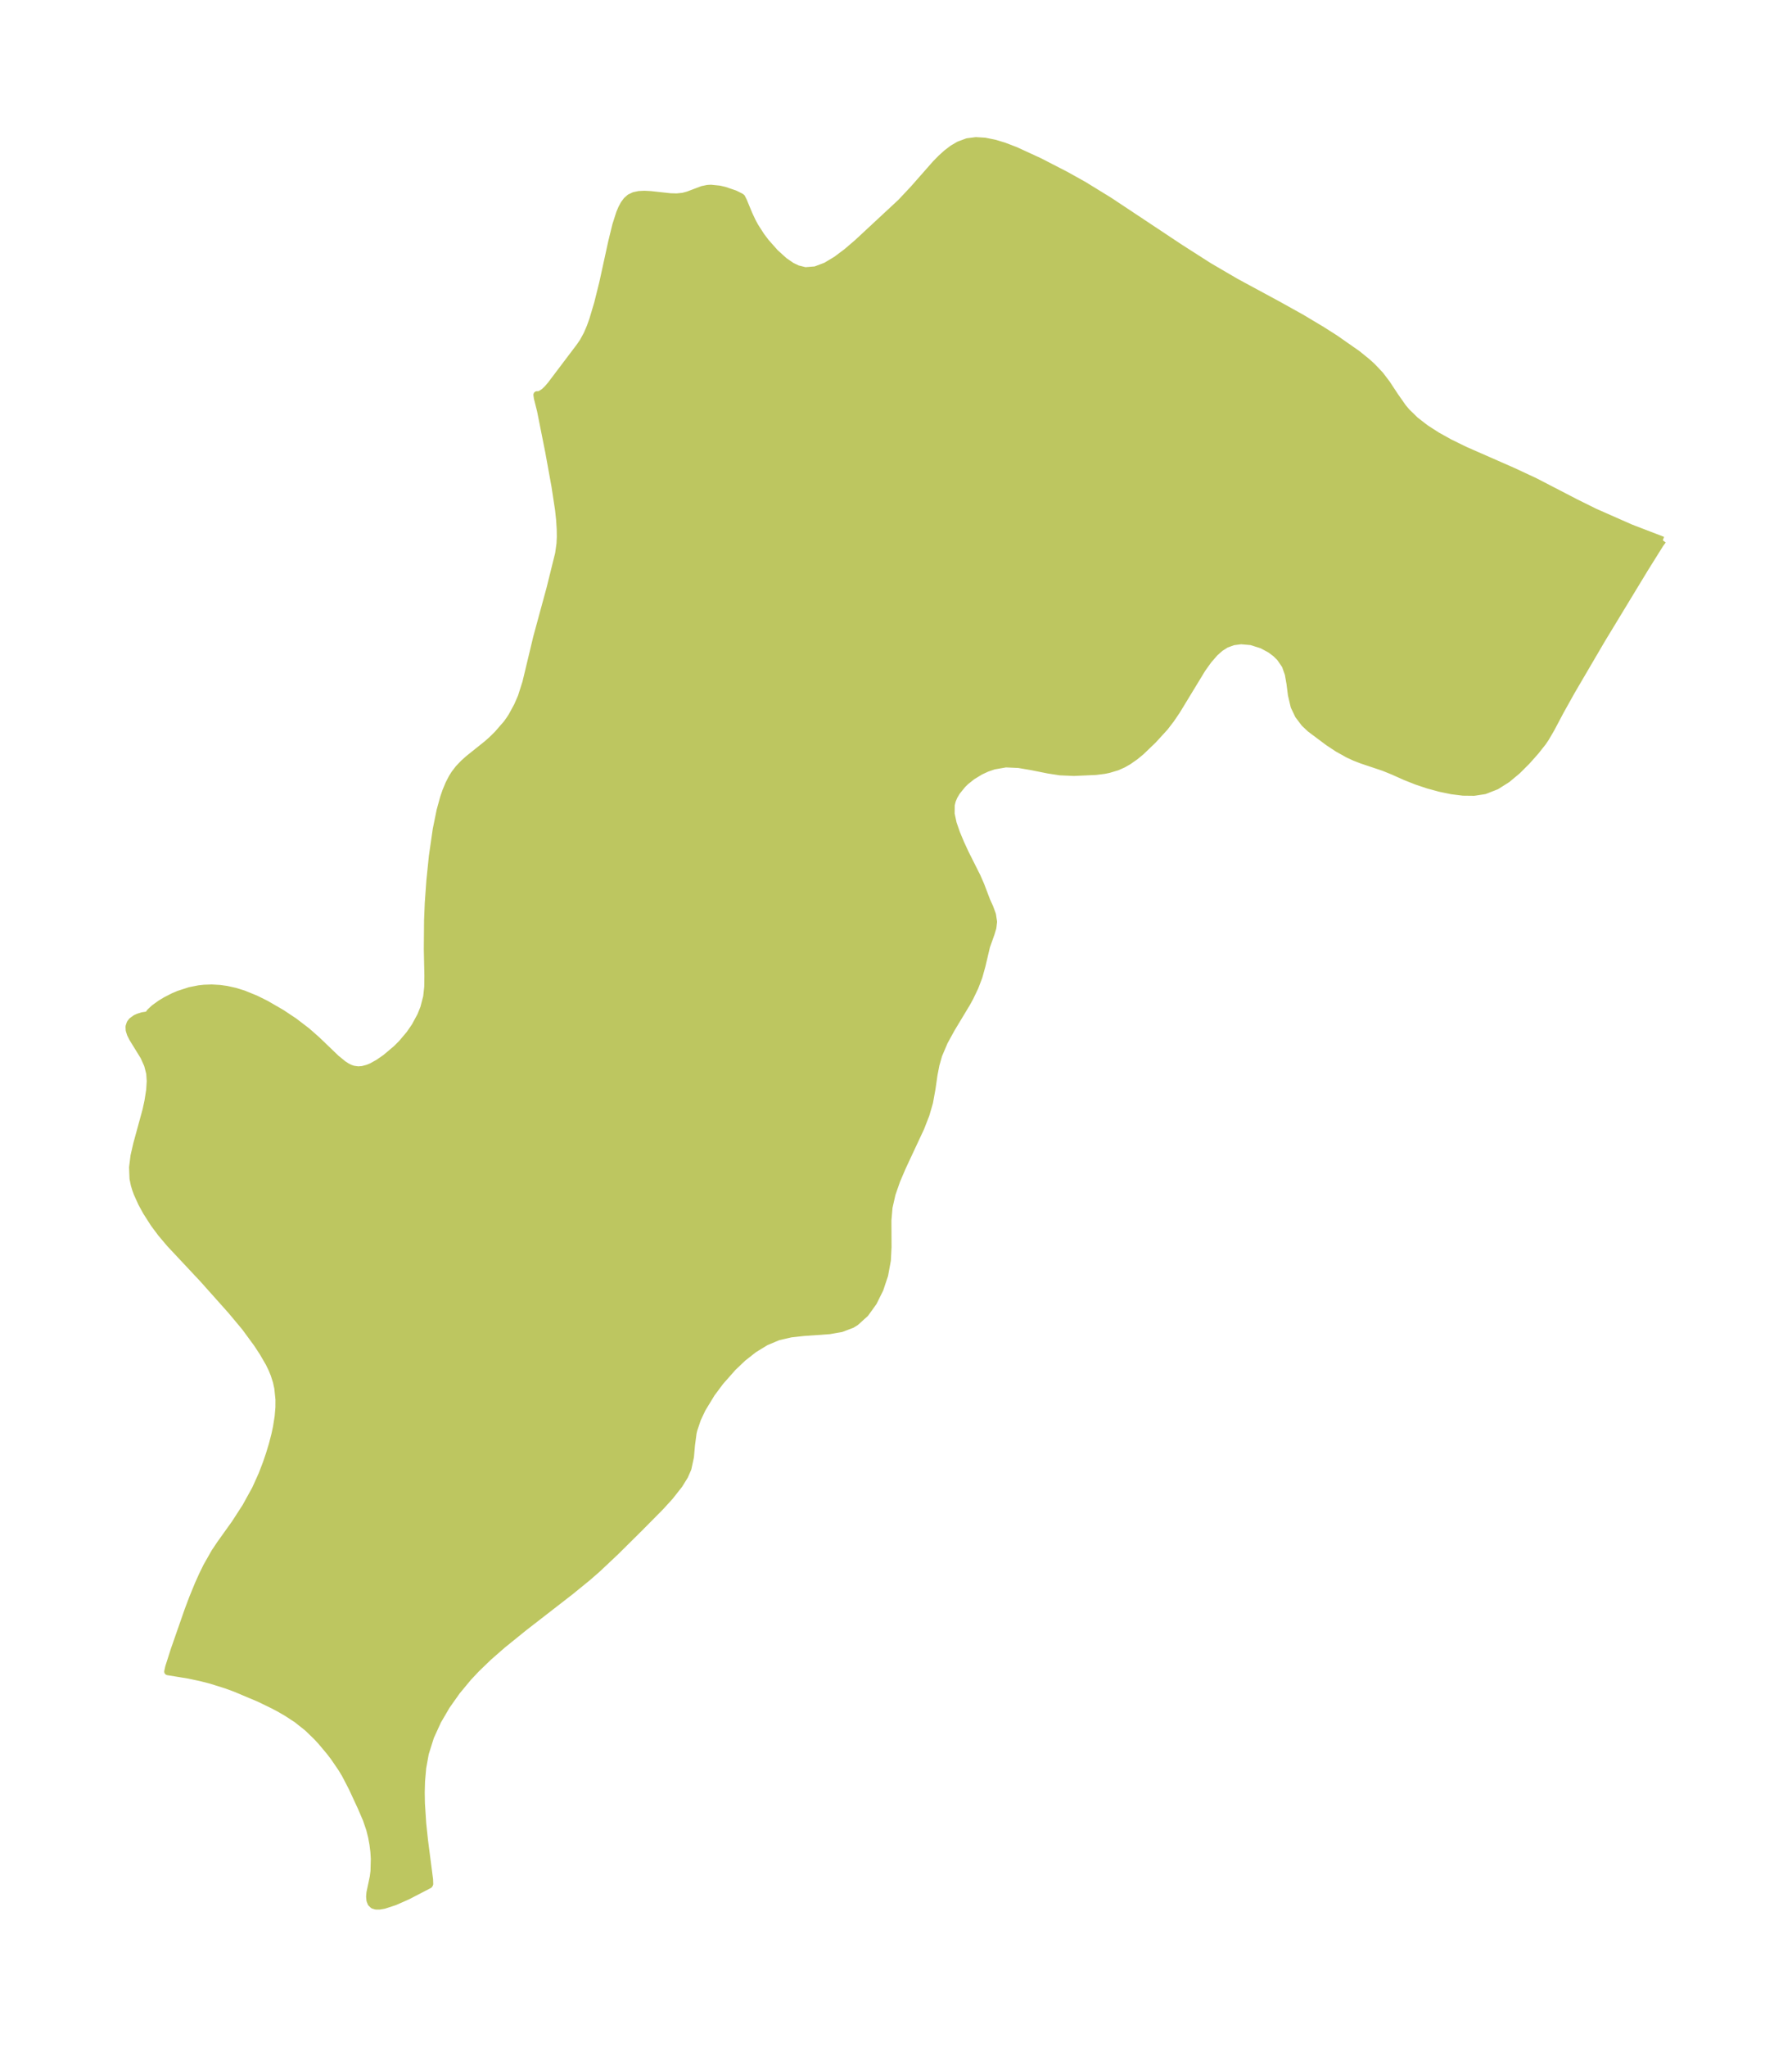 <?xml version="1.0" encoding="UTF-8"?>
<!DOCTYPE svg  PUBLIC '-//W3C//DTD SVG 1.1//EN'  'http://www.w3.org/Graphics/SVG/1.1/DTD/svg11.dtd'>
<svg width="245.66pt" height="280.51pt" version="1.1" viewBox="0 0 245.66 280.51" xmlns="http://www.w3.org/2000/svg" xmlns:xlink="http://www.w3.org/1999/xlink">
 <defs>
  <style type="text/css">*{stroke-linejoin: round; stroke-linecap: butt}</style>
 </defs>
 <g id="figure_1">
  <g id="patch_1">
   <path d="m0 280.51h245.66v-280.51h-245.66v280.51z" fill="none"/>
  </g>
  <g id="axes_1">
   <g id="PatchCollection_1">
    <defs>
     <path id="m8a4c6a898d" d="m227.95-206.46-0.366 0.492-2.098 3.357-5.888 9.702-4.15 7.086-1.554 2.783-1.275 2.409-0.756 1.291-0.383 0.564-0.977 1.233-1.205 1.357-1.299 1.296-1.392 1.16-1.49 0.94-1.599 0.623-1.446 0.221-1.509-0.017-1.547-0.193-1.64-0.339-1.623-0.445-1.573-0.527-1.488-0.59-1.734-0.774-1.275-0.516-2.961-0.992-0.965-0.372-0.944-0.436-1.422-0.794-1.289-0.852-2.464-1.842-0.79-0.741-0.831-1.093-0.59-1.234-0.368-1.565-0.207-1.597-0.221-1.268-0.417-1.183-0.73-1.062-0.617-0.601-0.707-0.528-1.142-0.618-1.498-0.472-1.4-0.12-1.08 0.145-0.975 0.359-0.794 0.506-0.743 0.661-0.887 1.021-0.839 1.172-3.506 5.764-0.785 1.155-0.822 1.072-1.606 1.759-1.653 1.587-0.816 0.673-0.951 0.663-0.7 0.398-0.818 0.365-1.171 0.351-0.603 0.122-1.123 0.141-3.029 0.138-1.896-0.084-1.636-0.253-2.24-0.449-1.799-0.306-1.768-0.079-1.651 0.287-0.936 0.321-0.899 0.416-1.125 0.685-0.89 0.711-0.449 0.439-0.797 0.987-0.366 0.627-0.236 0.567-0.148 0.597-0.012 1.235 0.278 1.297 0.467 1.345 0.572 1.375 0.631 1.367 1.621 3.226 0.516 1.184 0.795 2.094 0.434 0.958 0.353 0.968 0.15 0.97-0.096 0.811-0.24 0.796-0.626 1.762-0.627 2.657-0.416 1.499-0.538 1.413-0.683 1.426-0.436 0.794-2.11 3.502-0.977 1.781-0.776 1.83-0.374 1.324-0.261 1.343-0.275 1.903-0.346 1.914-0.488 1.67-0.699 1.797-2.534 5.425-0.777 1.819-0.634 1.825-0.417 1.832-0.155 1.807 0.018 3.644-0.093 1.821-0.374 2.027-0.647 1.935-0.884 1.777-1.106 1.539-1.328 1.201-0.519 0.317-1.459 0.549-1.618 0.281-3.495 0.246-1.78 0.196-1.74 0.4-1.711 0.721-1.616 0.99-1.513 1.188-1.395 1.329-1.721 1.951-1.195 1.606-1.279 2.104-0.648 1.377-0.502 1.492-0.1 0.426-0.222 1.665-0.143 1.625-0.347 1.599-0.439 1.004-0.745 1.205-1.276 1.619-1.296 1.421-2.884 2.913-3.275 3.245-2.521 2.375-1.309 1.139-2.334 1.904-6.398 4.962-2.938 2.378-1.905 1.667-1.661 1.6-1.129 1.202-1.559 1.88-1.407 1.993-1.21 2.067-0.994 2.176-0.721 2.291-0.354 1.962-0.163 1.848-0.041 1.509 0.025 1.522 0.179 2.767 0.246 2.326 0.692 5.338 0.023 0.615-0.064 0.12-2.965 1.538-1.76 0.777-1.468 0.478-0.621 0.106-0.475-0.003-0.373-0.115-0.28-0.271-0.154-0.396-0.045-0.49 0.048-0.546 0.452-2.144 0.102-0.804 0.045-1.712-0.065-0.987-0.125-0.997-0.184-0.998-0.265-1.056-0.464-1.359-0.719-1.672-1.229-2.651-0.936-1.805-0.476-0.796-1.06-1.556-0.578-0.76-1.195-1.425-0.614-0.664-1.239-1.198-1.464-1.165-1.327-0.87-0.922-0.538-0.951-0.512-1.947-0.946-3.291-1.387-1.263-0.463-2.093-0.658-1.408-0.361-1.637-0.349-2.871-0.469 0.127-0.586 0.744-2.334 1.924-5.513 0.628-1.666 0.765-1.865 0.56-1.245 0.588-1.202 1.104-1.944 0.78-1.162 1.988-2.781 1.48-2.29 1.338-2.429 0.886-1.965 0.609-1.586 0.419-1.236 0.403-1.332 0.341-1.312 0.218-1.017 0.236-1.483 0.107-1.249 0.005-1.1-0.162-1.564-0.188-0.859-0.316-0.995-0.312-0.763-0.394-0.804-0.838-1.443-0.79-1.207-1.665-2.269-1.905-2.278-3.876-4.343-4.499-4.802-1.224-1.448-0.972-1.303-1.038-1.623-0.652-1.19-0.613-1.356-0.191-0.519-0.194-0.634-0.18-0.868-0.059-1.536 0.197-1.572 0.366-1.602 1.28-4.679 0.262-1.21 0.237-1.513 0.079-1.24-0.072-1.077-0.293-1.146-0.518-1.151-1.535-2.491-0.302-0.601-0.166-0.527-0.021-0.484 0.148-0.444 0.236-0.31 0.517-0.374 0.365-0.163 0.579-0.179 0.853-0.127 0.013-0.158 0.146-0.21 0.563-0.534 0.865-0.626 0.709-0.433 1.082-0.554 0.711-0.302 1.522-0.494 1.251-0.249 0.704-0.078 1.062-0.036 1.102 0.064 0.945 0.133 1.178 0.264 1.125 0.35 1.679 0.683 1.402 0.697 2.126 1.23 1.72 1.143 1.765 1.349 1.381 1.218 2.594 2.492 0.996 0.817 0.527 0.338 0.42 0.207 0.436 0.149 0.669 0.091 0.597-0.047 0.721-0.19 0.519-0.214 0.93-0.514 1.015-0.704 1.468-1.238 0.739-0.738 1.077-1.277 0.737-1.072 0.792-1.464 0.418-1.041 0.399-1.537 0.147-1.353 0.02-1.523-0.078-3.652 0.034-3.945 0.098-2.403 0.218-3.037 0.341-3.344 0.533-3.697 0.526-2.582 0.482-1.752 0.307-0.894 0.414-0.994 0.445-0.859 0.333-0.531 0.553-0.72 0.701-0.732 0.67-0.599 2.496-1.998 0.648-0.567 0.807-0.793 1.262-1.452 0.392-0.545 0.315-0.484 0.773-1.422 0.53-1.211 0.635-1.996 1.484-6.191 1.819-6.686 1.182-4.769 0.191-1.365 0.043-0.933-0.013-1.04-0.084-1.314-0.144-1.351-0.488-3.215-0.865-4.764-1.123-5.632-0.431-1.714-0.06-0.439 0.209 0.023 0.355-0.144 0.429-0.29 0.464-0.441 0.463-0.548 3.923-5.191 0.489-0.712 0.542-0.999 0.409-0.952 0.359-0.993 0.678-2.27 0.706-2.833 1.21-5.536 0.58-2.378 0.526-1.64 0.274-0.649 0.313-0.583 0.367-0.497 0.438-0.385 0.584-0.275 0.669-0.139 0.731-0.036 0.858 0.046 2.697 0.295 0.882 0.023 0.841-0.085 0.689-0.184 1.992-0.752 0.704-0.144 0.458-0.025 1.161 0.118 0.688 0.159 1.416 0.48 0.815 0.405 0.128 0.103 0.236 0.464 0.748 1.808 0.475 1.015 0.369 0.679 0.816 1.271 0.65 0.864 1.285 1.451 1.261 1.142 1.003 0.69 0.816 0.394 1.058 0.26 1.407-0.113 1.427-0.54 1.437-0.859 1.44-1.083 1.438-1.23 5.971-5.548 1.736-1.849 3.039-3.453 0.751-0.764 0.767-0.693 0.809-0.614 0.842-0.497 1.162-0.433 1.171-0.15 1.222 0.073 1.375 0.278 1.254 0.381 1.605 0.614 3.262 1.503 3.582 1.846 2.471 1.378 3.503 2.151 9.735 6.463 3.929 2.512 3.705 2.165 5.872 3.176 3.12 1.739 2.795 1.669 1.833 1.169 3.029 2.116 1.395 1.135 0.653 0.598 1.046 1.101 0.92 1.206 1.119 1.699 1.094 1.56 0.499 0.599 1.218 1.188 1.412 1.09 1.571 1.011 1.7 0.946 2.093 1.028 6.645 2.918 3.011 1.405 5.52 2.86 2.65 1.312 4.925 2.173 4.401 1.69" stroke="#bdc660"/>
    </defs>
    <g clip-path="url(#p22bb099197)">
     <use y="280.512" fill="#bdc660" stroke="#bdc660" xlink:href="#m8a4c6a898d"/>
    </g>
   </g>
  </g>
 </g>
 <defs>
  <clipPath id="p22bb099197">
   <rect x="7.2" y="7.2" width="231.26" height="266.11"/>
  </clipPath>
 </defs>
</svg>
